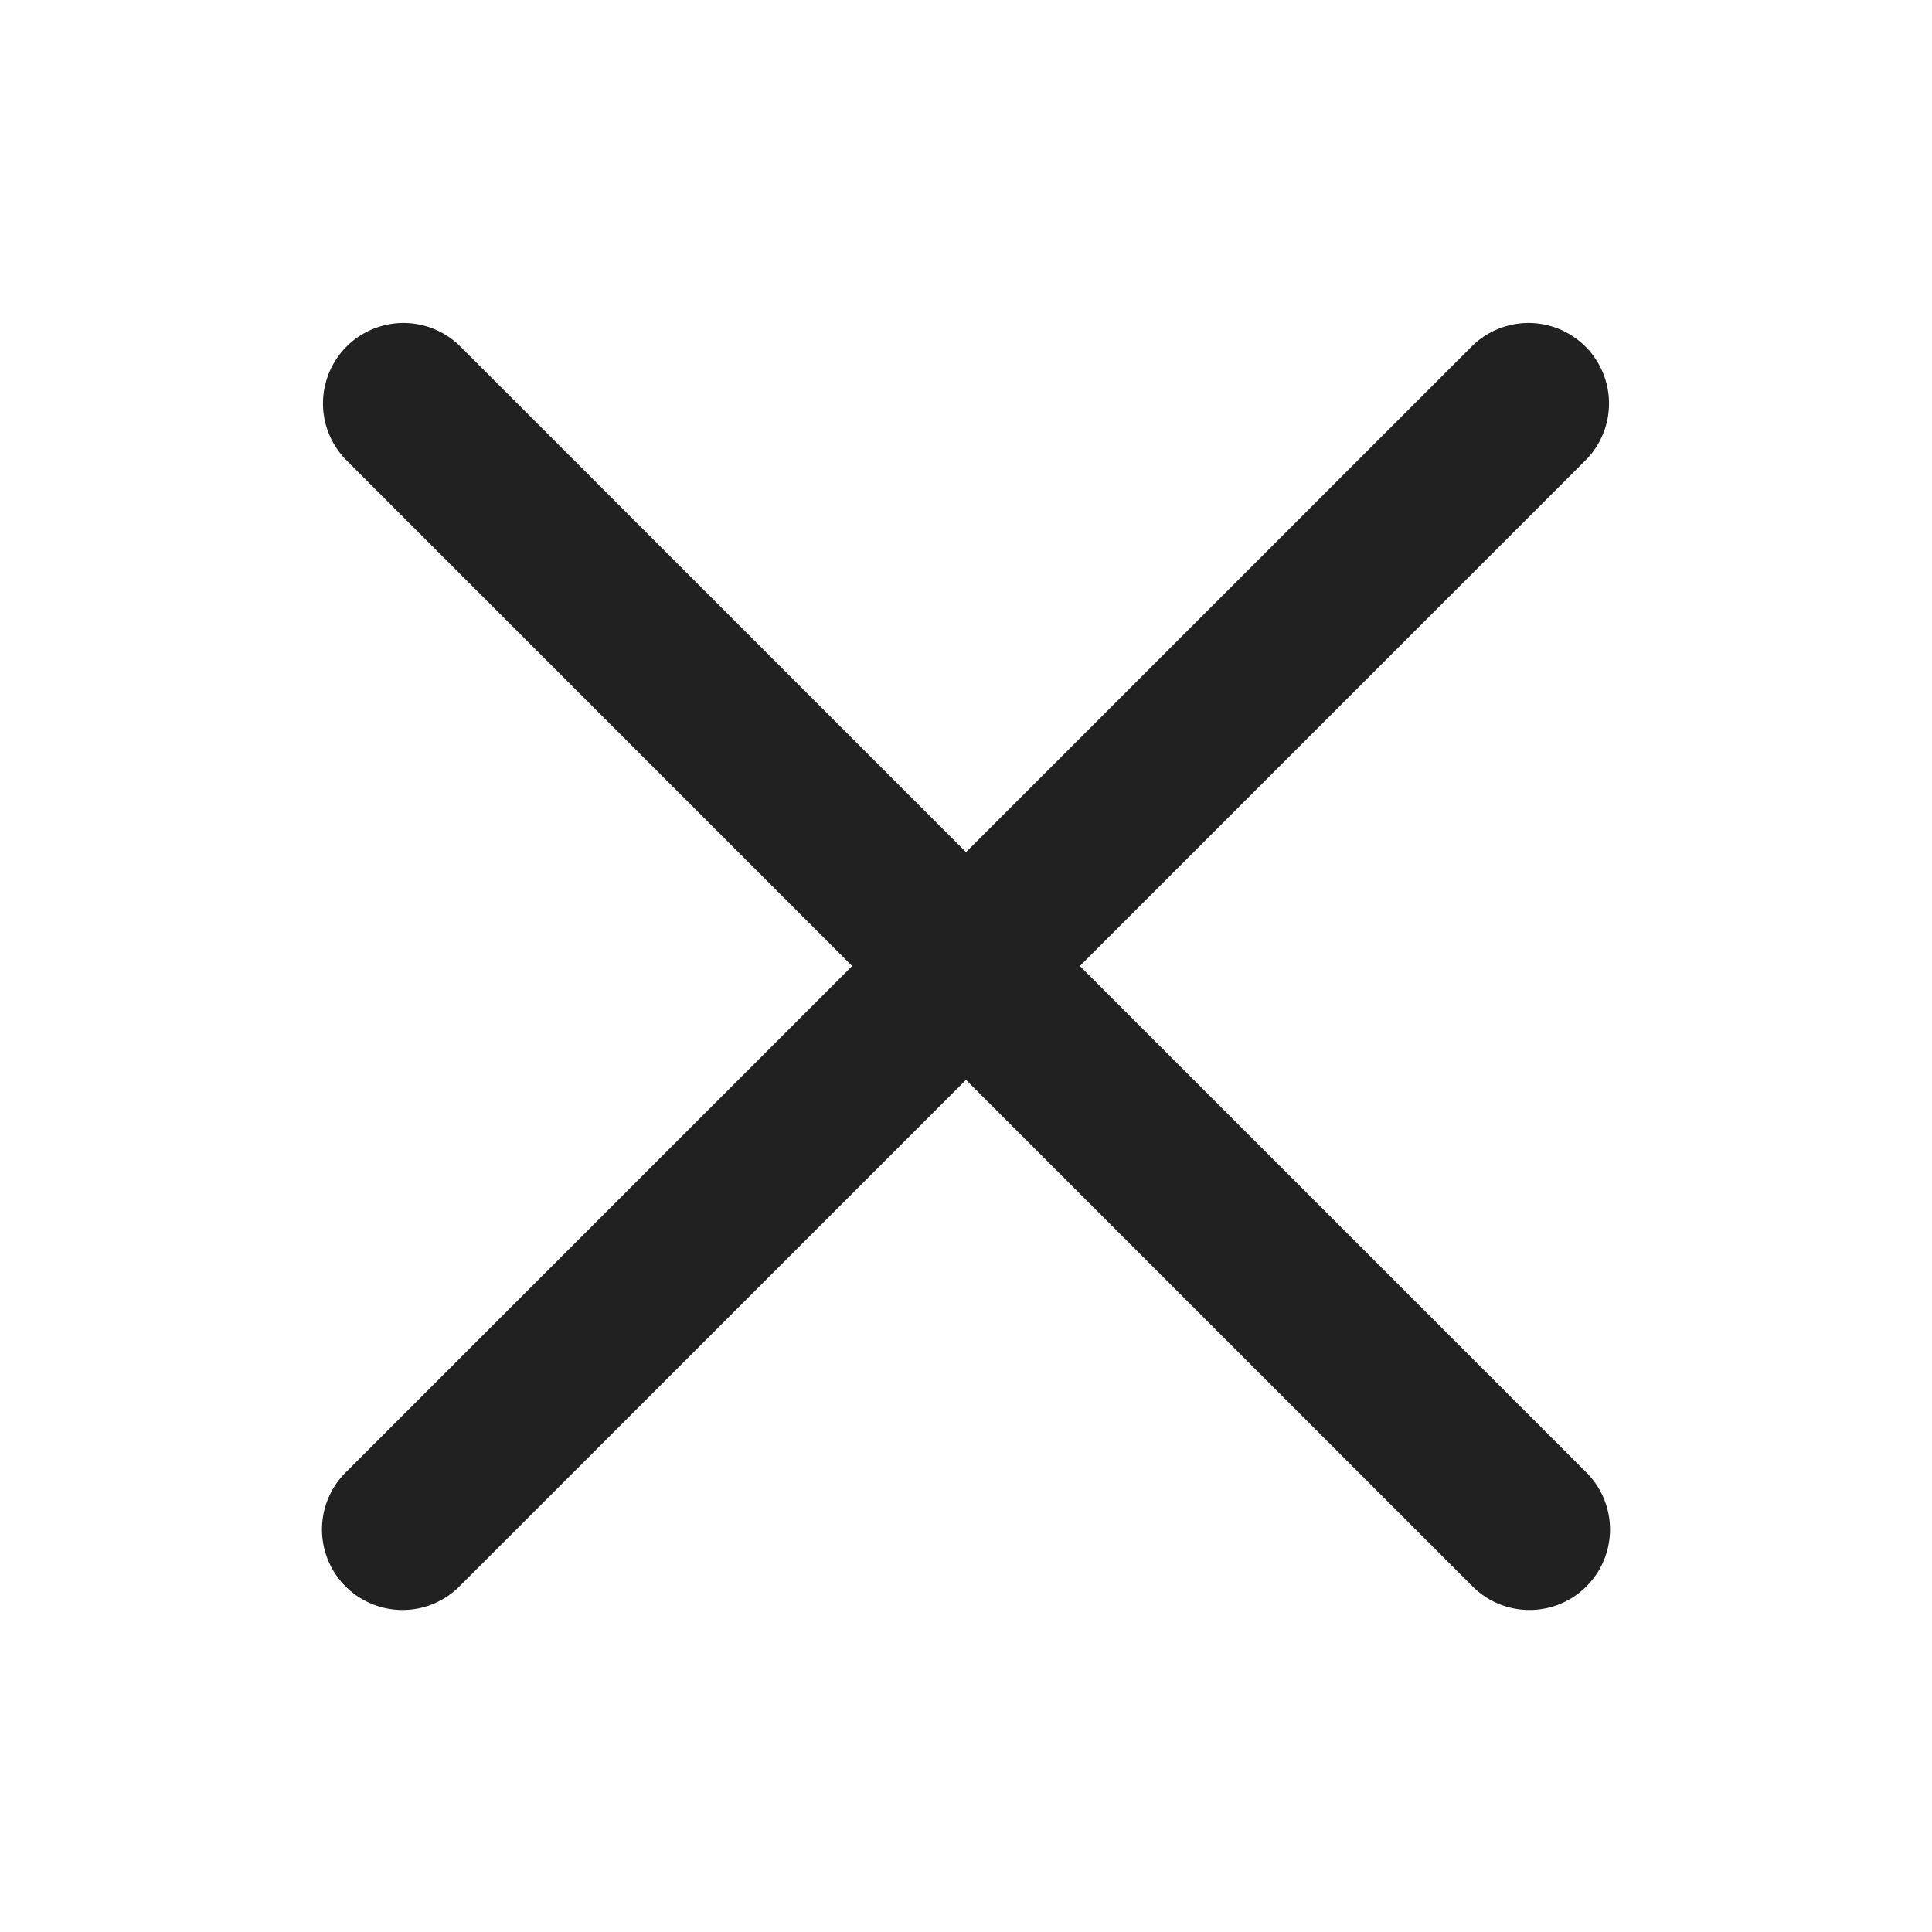 <svg xmlns="http://www.w3.org/2000/svg" width="24" height="24" viewBox="0 0 24 24">
    <g fill="none" fill-rule="evenodd">
        <path d="M0 0h24v24H0z"/>
        <path fill="#000" fill-opacity=".87" fill-rule="nonzero" d="M19.707 5.707a1 1 0 0 0-1.414-1.414L12 10.586 5.707 4.293a1 1 0 0 0-1.414 1.414L10.586 12l-6.293 6.292a1 1 0 0 0 1.414 1.415L12 13.414l6.293 6.293a1 1 0 0 0 1.414-1.415L13.414 12l6.293-6.293z"/>
    </g>
</svg>
